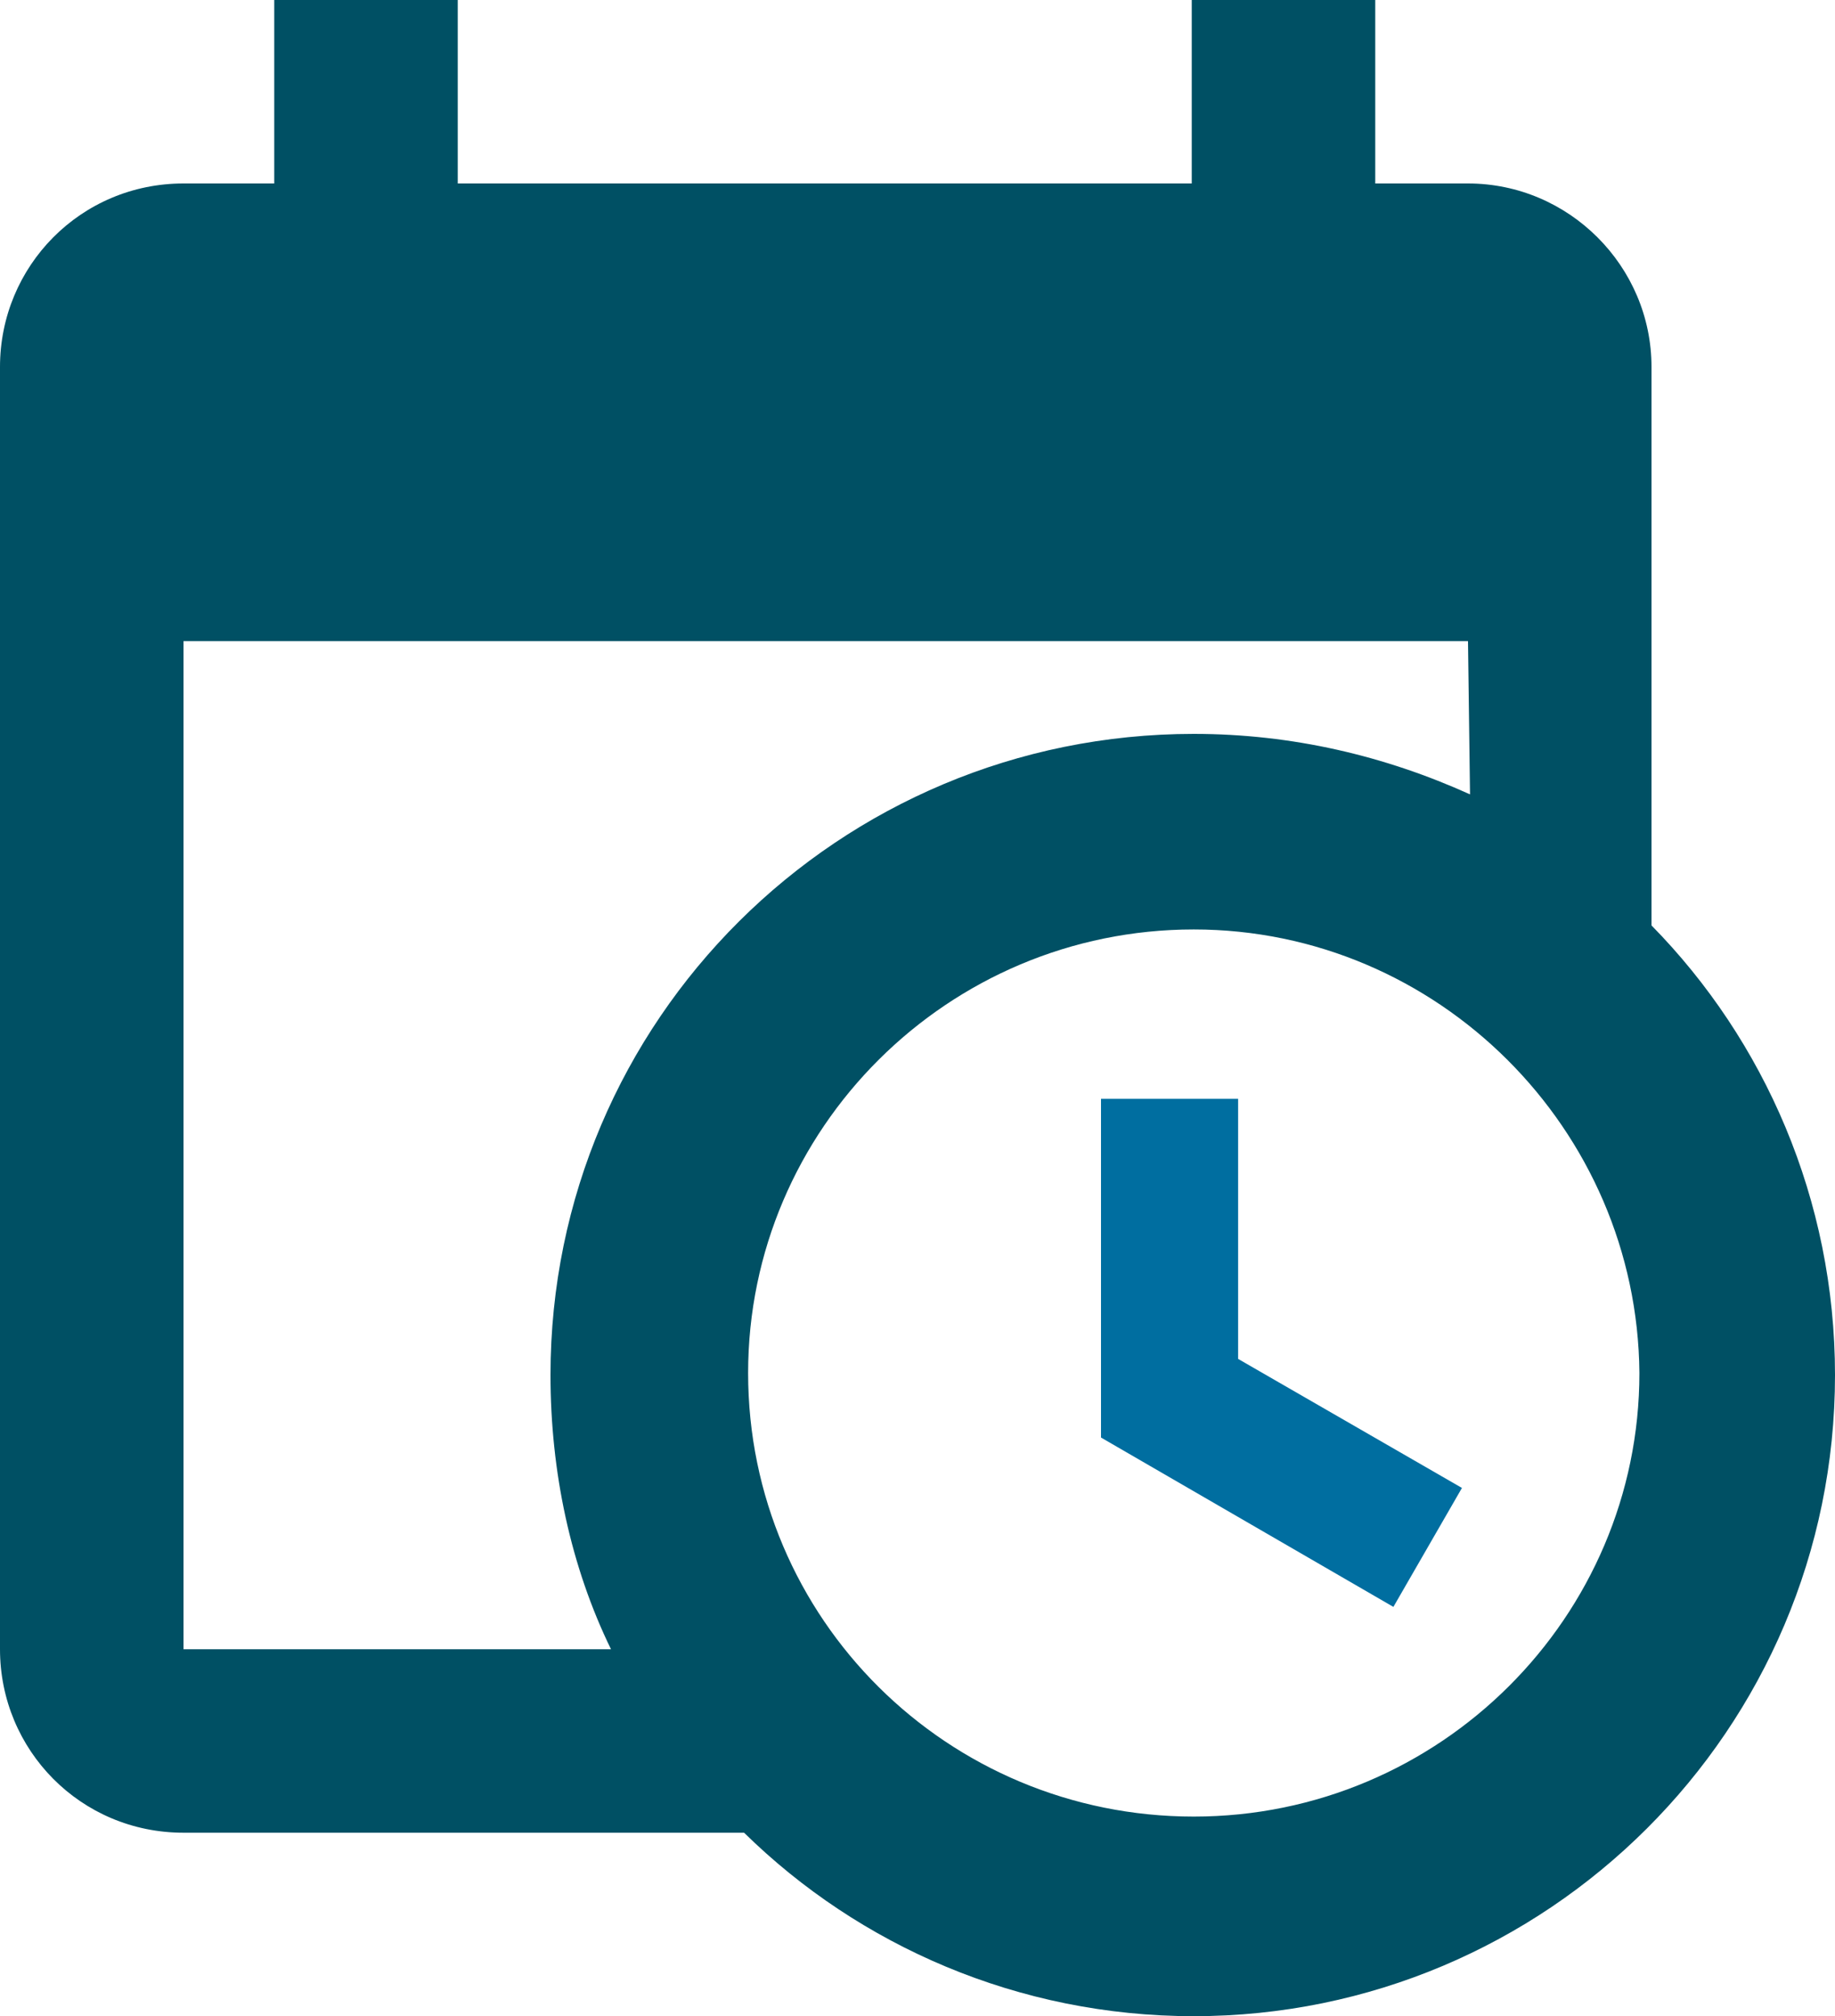 <svg xmlns="http://www.w3.org/2000/svg" viewBox="0 0 91 100">
    <polyline fill="#006EA0" points="54.6,54.5 61.4,54.5 61.4,67.4 72.5,73.8 69.1,79.7 54.6,71.3 54.6,54.5 "/>
    <path fill="#005064" d="M72.8,31.8H9.1v50h21.2c-2-4.1-3-8.8-3-13.6c0-17.6,14.3-31.8,31.9-31.8c4.9,0,9.5,1.1,13.7,3L72.8,31.8M9.1,90.9C4,90.9,0,86.8,0,81.8V18.2c0-5,4-9.1,9.1-9.1h4.5V0h9.1v9.1h36.4V0h9.1v9.1h4.6c5,0,9.1,4.1,9.1,9.1v27.7c5.6,5.7,9.1,13.6,9.1,22.3C91,85.8,76.7,100,59.2,100c-8.7,0-16.6-3.5-22.3-9.1H9.1 M59.2,46.1c-12.2,0-22.1,9.9-22.1,22l0,0c0,12.2,9.9,22,22.1,22s22.1-9.9,22.1-22l0,0C81.2,56,71.3,46.1,59.2,46.1z"/>
</svg>
